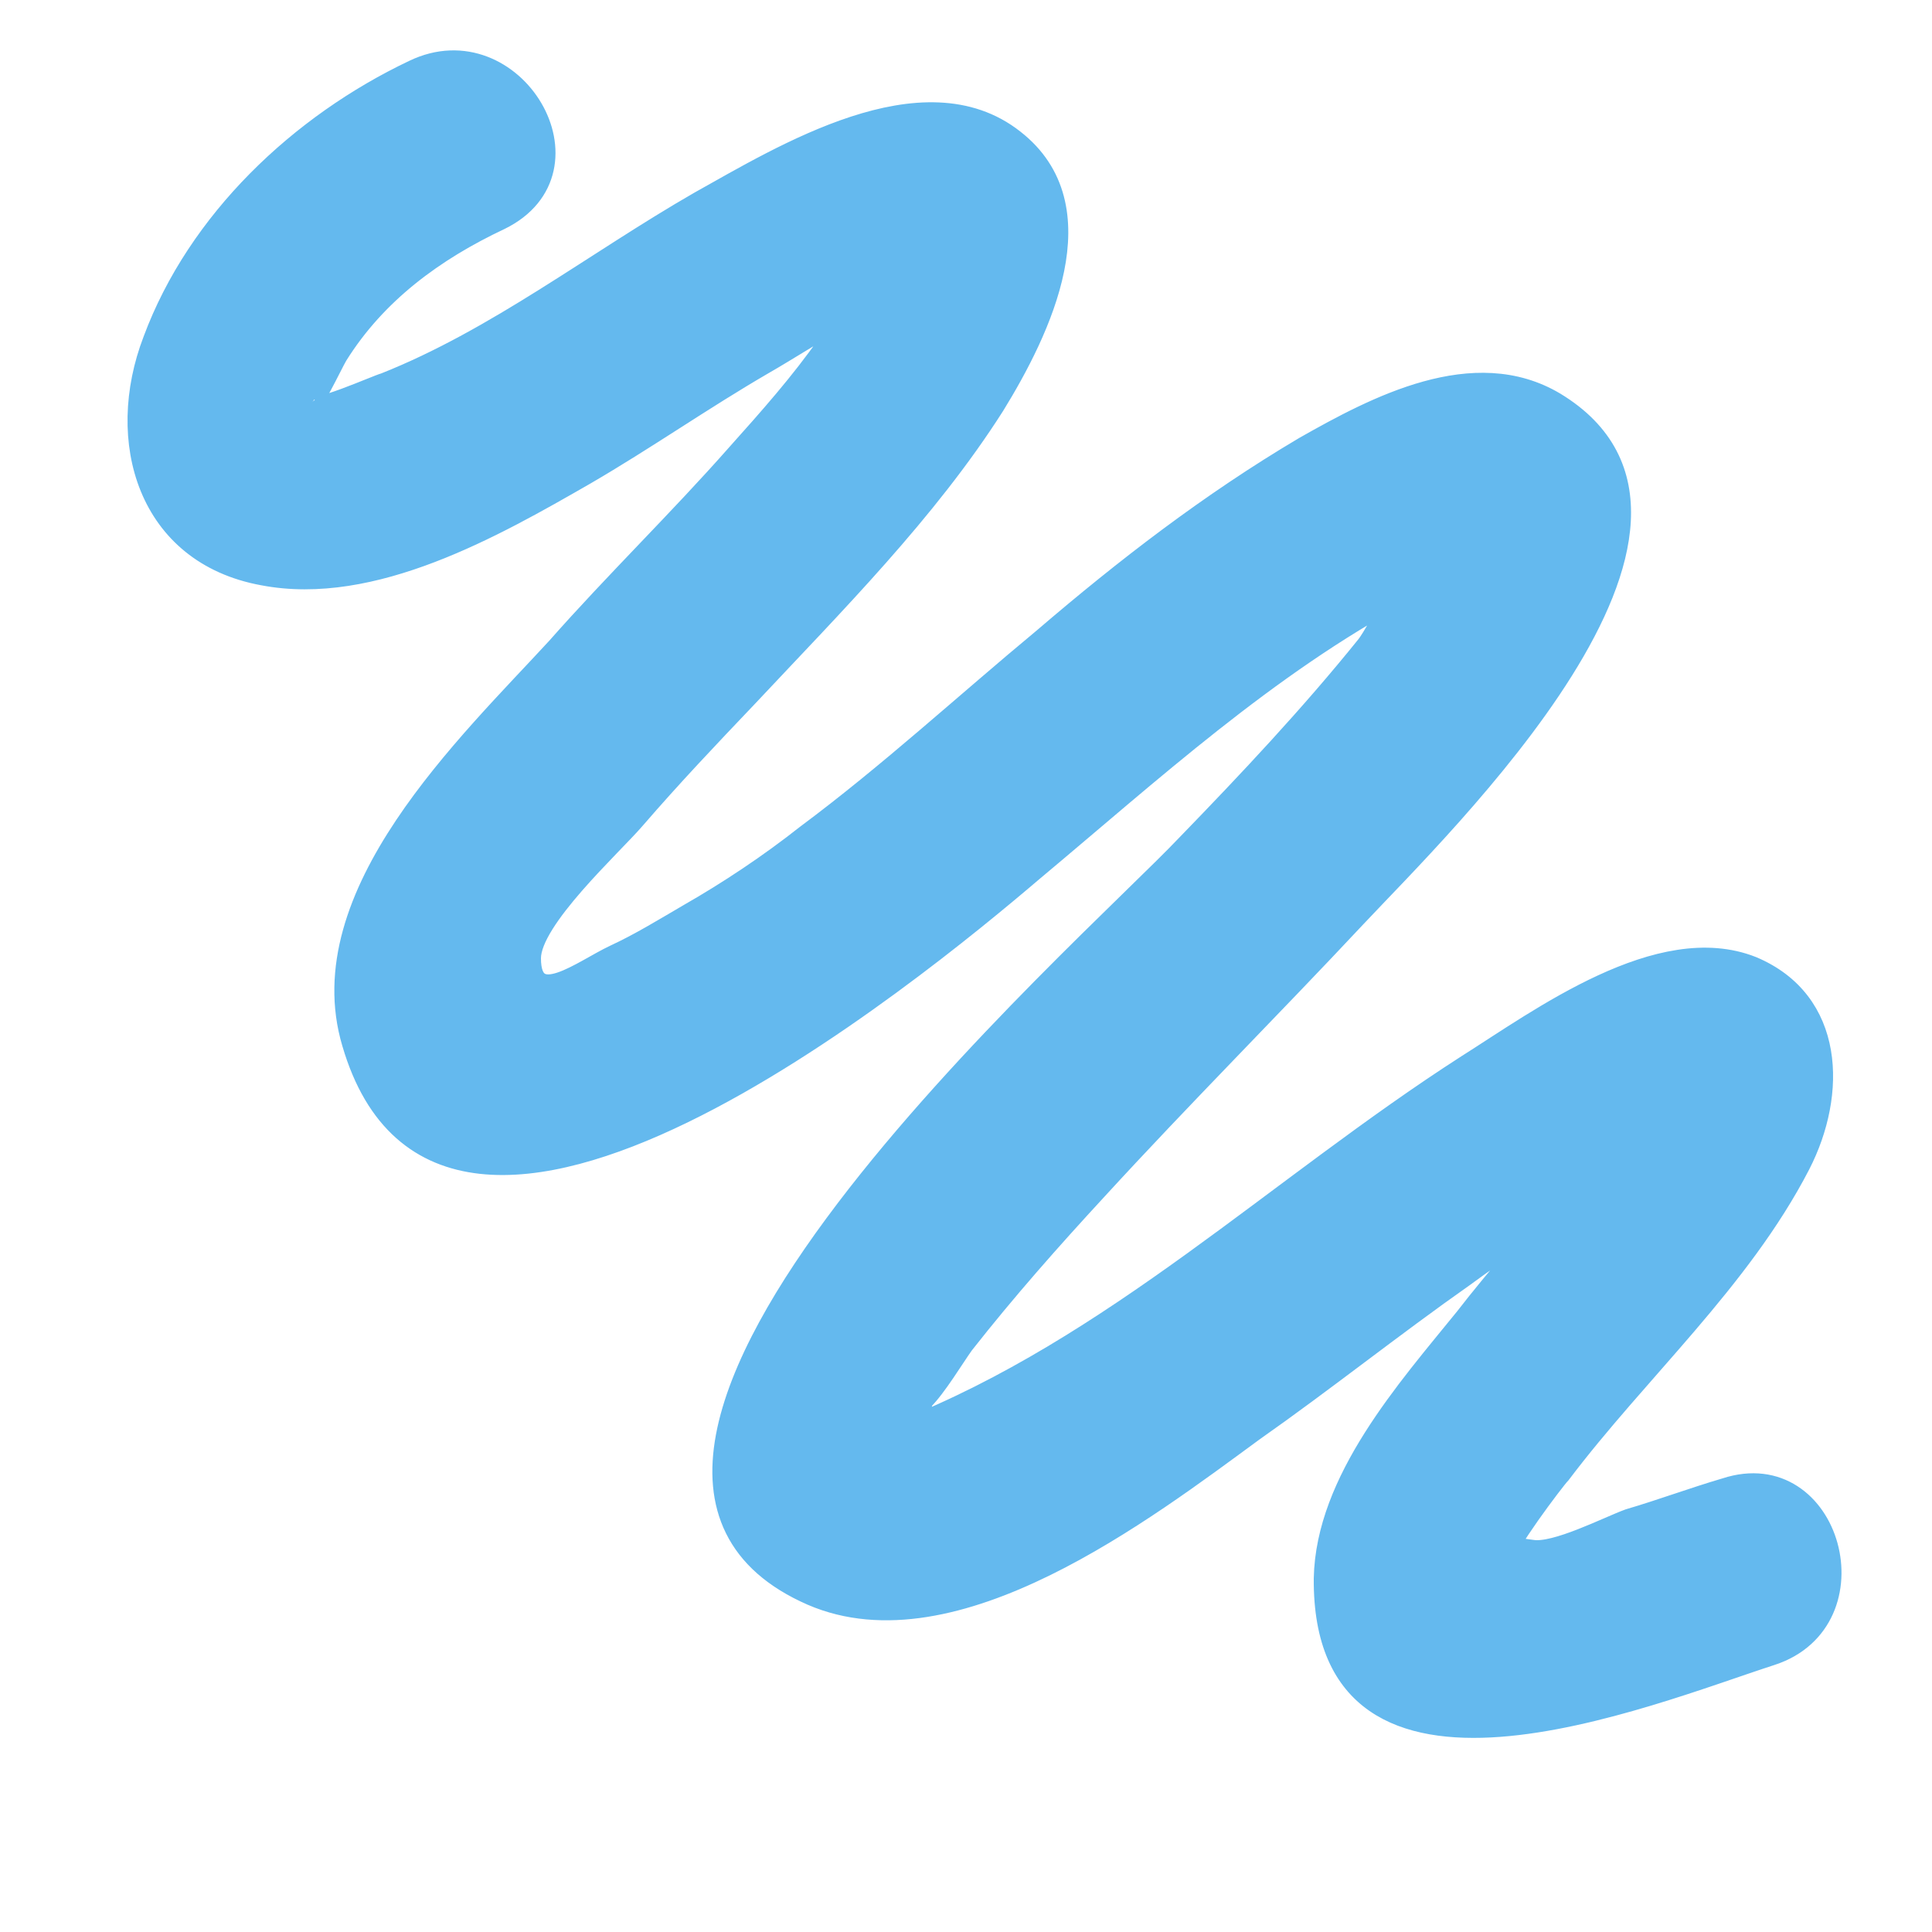 <?xml version="1.0" encoding="utf-8"?>
<!-- Generator: Adobe Illustrator 22.1.0, SVG Export Plug-In . SVG Version: 6.00 Build 0)  -->
<svg version="1.1" id="Layer_1" xmlns="http://www.w3.org/2000/svg" xmlns:xlink="http://www.w3.org/1999/xlink" x="0px" y="0px"
	 viewBox="0 0 100 100" style="enable-background:new 0 0 100 100;" xml:space="preserve">
    <defs><style>.color{stroke:#64B9EE;fill:#64B9EE;}</style></defs>
<g>
	<g>
		<path class="color" d="M21.4,3.6c-5.9,2.8-11.2,7.8-13.5,14c-2,5.2-0.3,11.1,5.7,12.2c5.7,1.1,12-2.5,16.7-5.2c3.1-1.8,6.1-3.9,9.2-5.7
			c2.8-1.6,6.6-4.4,9.9-4.1c-1.1-0.4-2.1-0.9-3.2-1.3c-0.9-0.8-2.6,3.3-3.4,4.3c-1.4,2-3,3.8-4.7,5.7c-3,3.4-6.3,6.6-9.3,10
			C24.2,38.5,15.9,46.3,18.2,54c4.8,16.4,29.2-3.7,35.3-8.9c6.1-5.1,12.1-10.6,19.2-14.4c0.7-0.4,2.2-0.7,2.7-1.3
			c0.2-0.1,0.5-0.2,0.7-0.3c-0.6-0.4-1.2-0.8-1.8-1.2c-0.6,0.1-3.1,4.9-3.6,5.5c-2.9,3.6-6.1,7-9.3,10.3C56.2,49.2,26,75.6,42,82.6
			c7.4,3.2,17.3-4.4,22.9-8.5c3.7-2.6,7.2-5.4,10.9-8c1.9-1.4,3.9-2.7,5.9-4c1-0.6,5.4-3.8,6.5-3.4c-0.9-0.7-1.8-1.4-2.7-2.1
			c-0.7-1.3-0.7,0.1-1.5,1.3c-0.9,1.3-1.8,2.6-2.8,3.8c-1.8,2.2-3.7,4.3-5.4,6.5c-3,3.7-7.2,8.4-7.3,13.5c-0.1,13.1,16.7,6.1,23.2,4
			c5.5-1.8,3.1-10.5-2.4-8.7c-1.7,0.5-3.3,1.1-5,1.6c-1.1,0.4-3.8,1.8-5,1.6c-9.4-1.3-0.8,0.9-1.3,0.3c-0.2-0.3,2.5-3.9,2.8-4.2
			c4-5.3,9.3-10,12.4-16c1.9-3.7,1.8-8.5-2.5-10.3c-4.8-1.9-11,2.7-14.8,5.1c-9.8,6.3-18.3,14.6-29.2,18.9c-0.4,0.1-0.8,0.1-1.2,0.2
			c1.3,0.1,2-0.5,2.3-1.7c0.7-0.7,1.6-2.2,2.1-2.9c2.2-2.8,4.5-5.4,6.9-8c4.4-4.8,9-9.4,13.4-14.1c4.5-4.8,20.7-20.4,10.3-26.7
			c-4.2-2.5-9.3,0.2-13,2.3C62.6,26,58.2,29.4,54,33c-4.1,3.4-8,7-12.3,10.2c-1.9,1.5-4,2.9-6.1,4.1c-1.2,0.7-2.5,1.5-3.8,2.1
			c-1.7,0.8-4.3,2.9-4.3,0.2c0-2,4.2-5.8,5.4-7.2c1.9-2.2,3.8-4.2,5.8-6.3c4.5-4.8,9.3-9.6,12.8-15.1c2.4-3.9,5.5-10.3,1-13.8
			c-4.7-3.7-12,0.8-16.3,3.2c-5.4,3.1-10.5,7.1-16.3,9.4c-0.4,0.1-3.7,1.6-4,1.2c0.2,0.3,1.3-2.1,1.6-2.6c2-3.2,5-5.4,8.4-7
			C31.2,8.8,26.6,1.1,21.4,3.6L21.4,3.6z"/>
	</g>
</g>
</svg>
